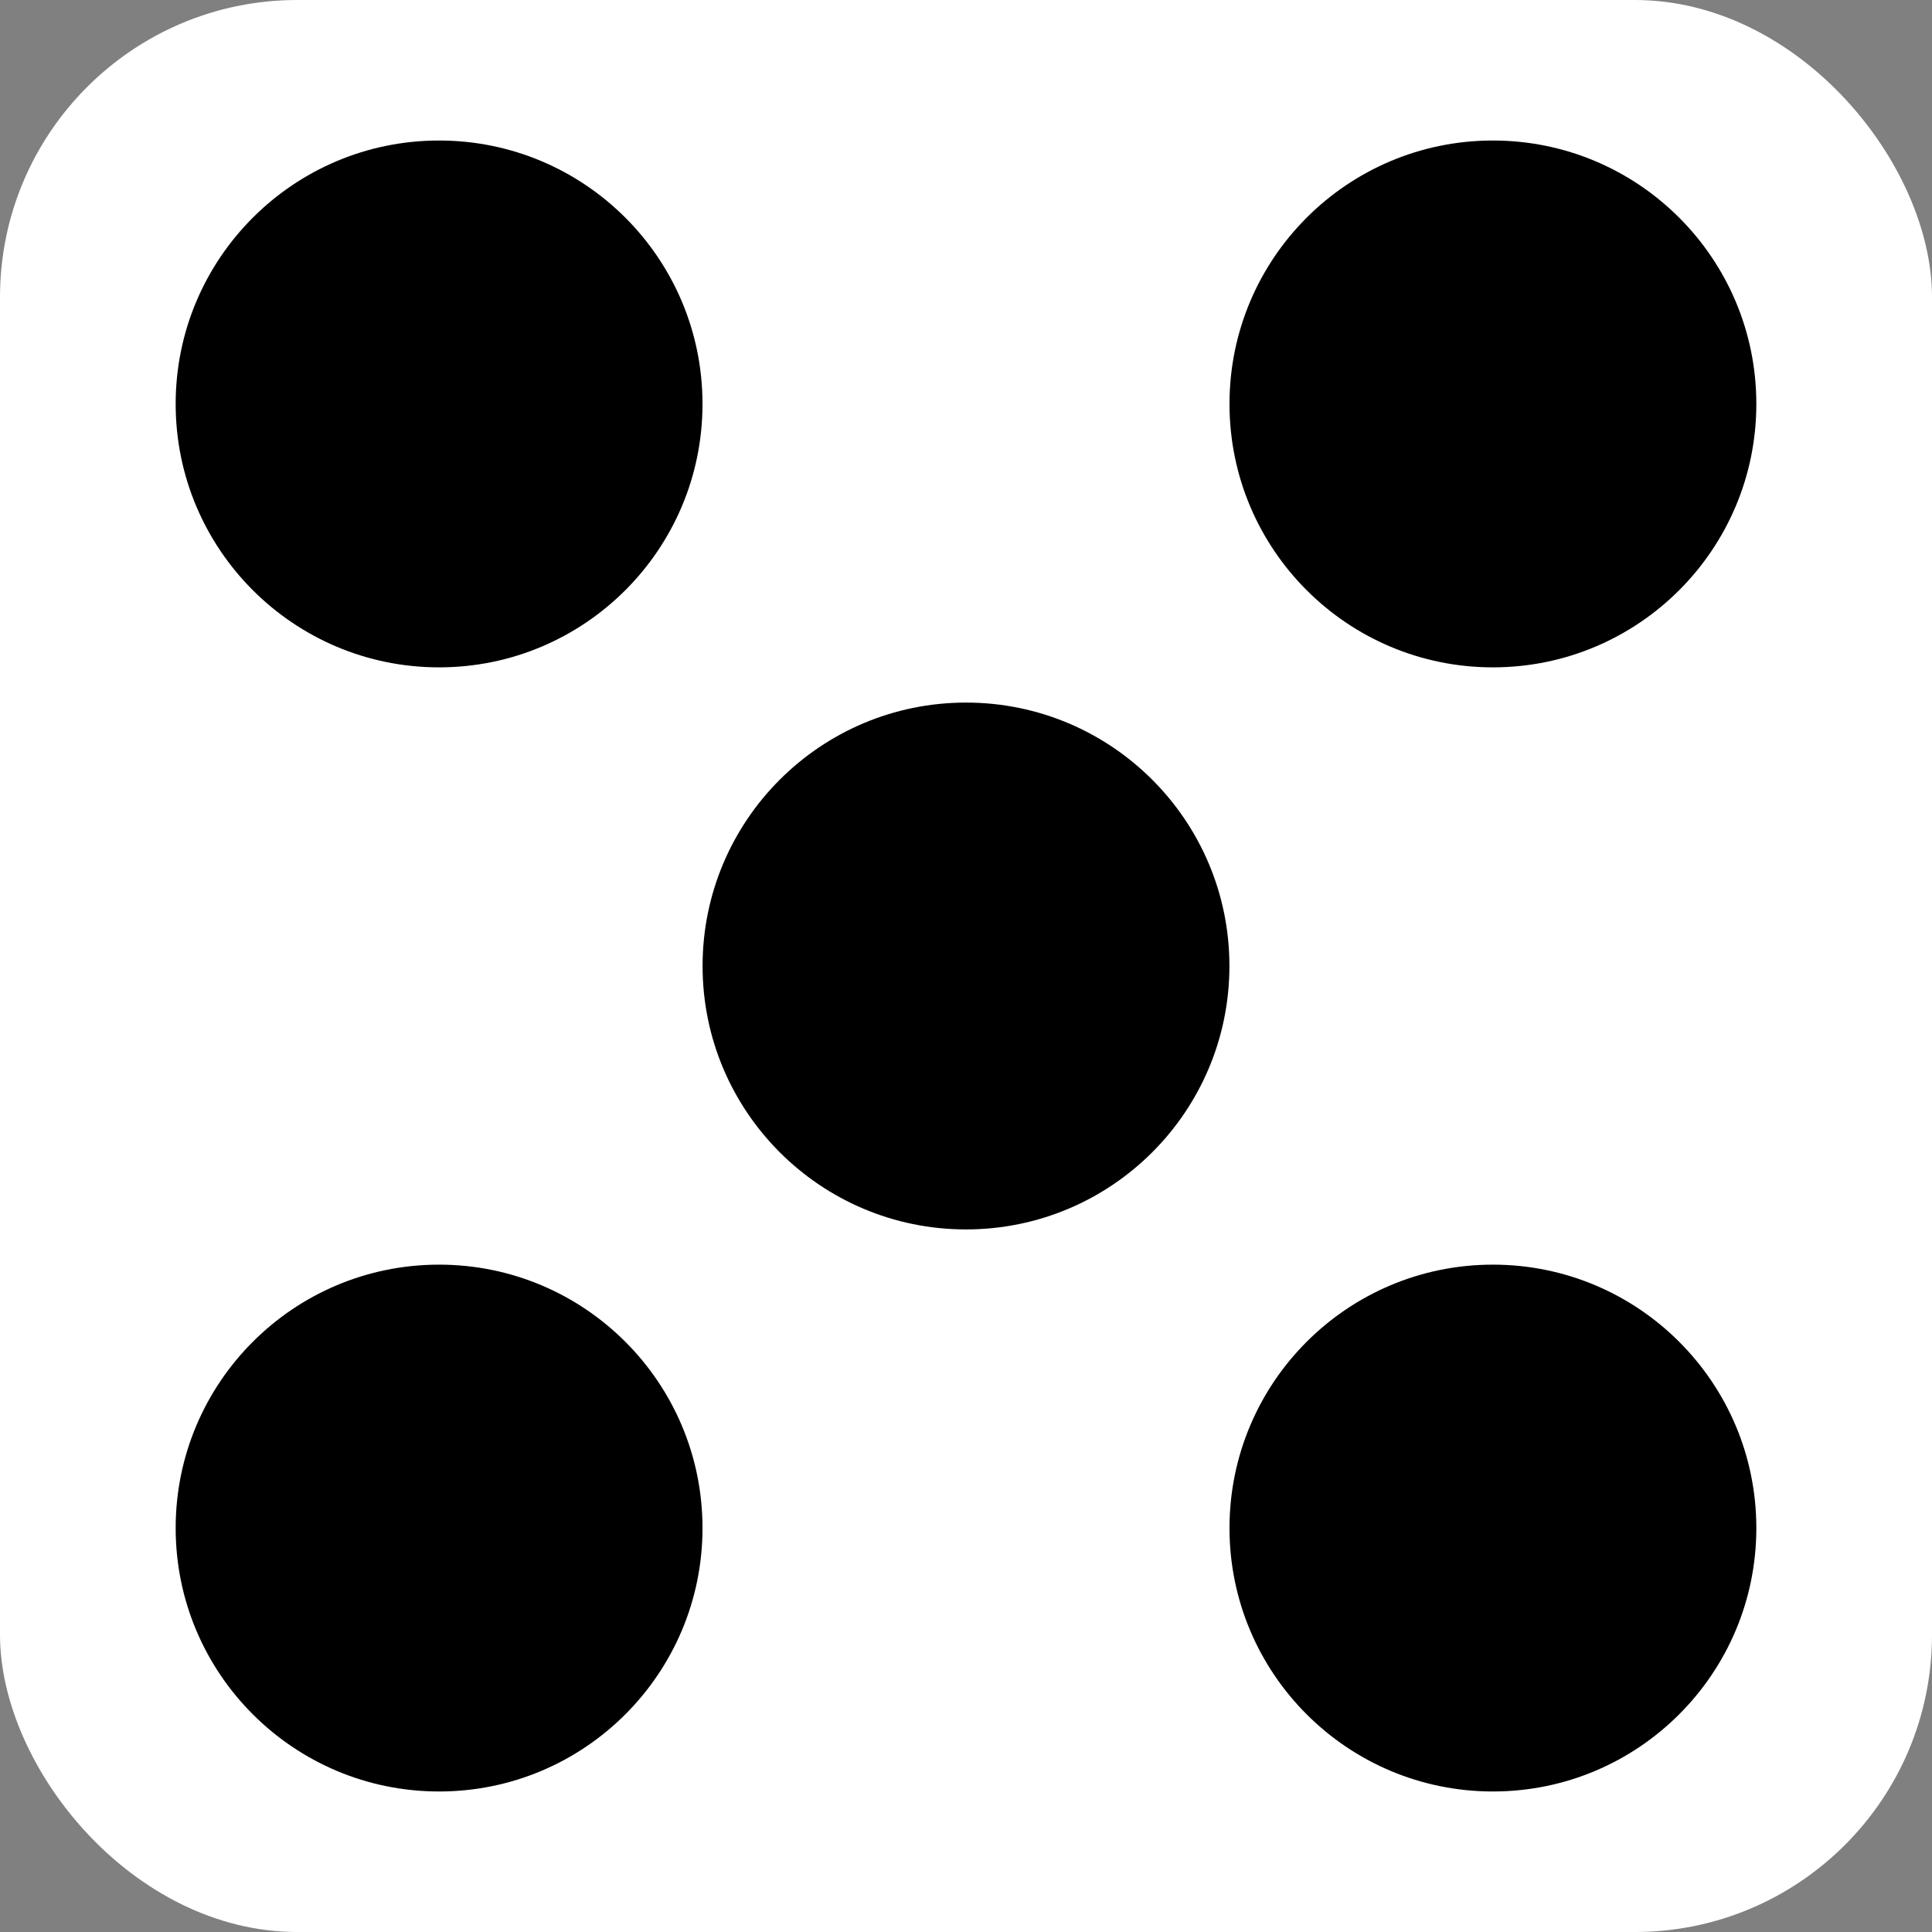 <svg xmlns="http://www.w3.org/2000/svg" width="26" height="26" viewBox="0 0 26 26">
    <rect x="0" y="0" width="26" height="26" fill="#808080" stroke="none"/>
    <g fill="none" fill-rule="evenodd">
        <rect width="26" height="26" fill="#FFF" rx="4"/>
        <circle cx="5.909" cy="5.436" r="3.545" fill="#000"/>
        <circle cx="20.091" cy="5.436" r="3.545" fill="#000"/>
        <circle cx="5.909" cy="20.564" r="3.545" fill="#000"/>
        <circle cx="20.091" cy="20.564" r="3.545" fill="#000"/>
        <circle cx="13" cy="13" r="3.545" fill="#000"/>
    </g>
</svg>

